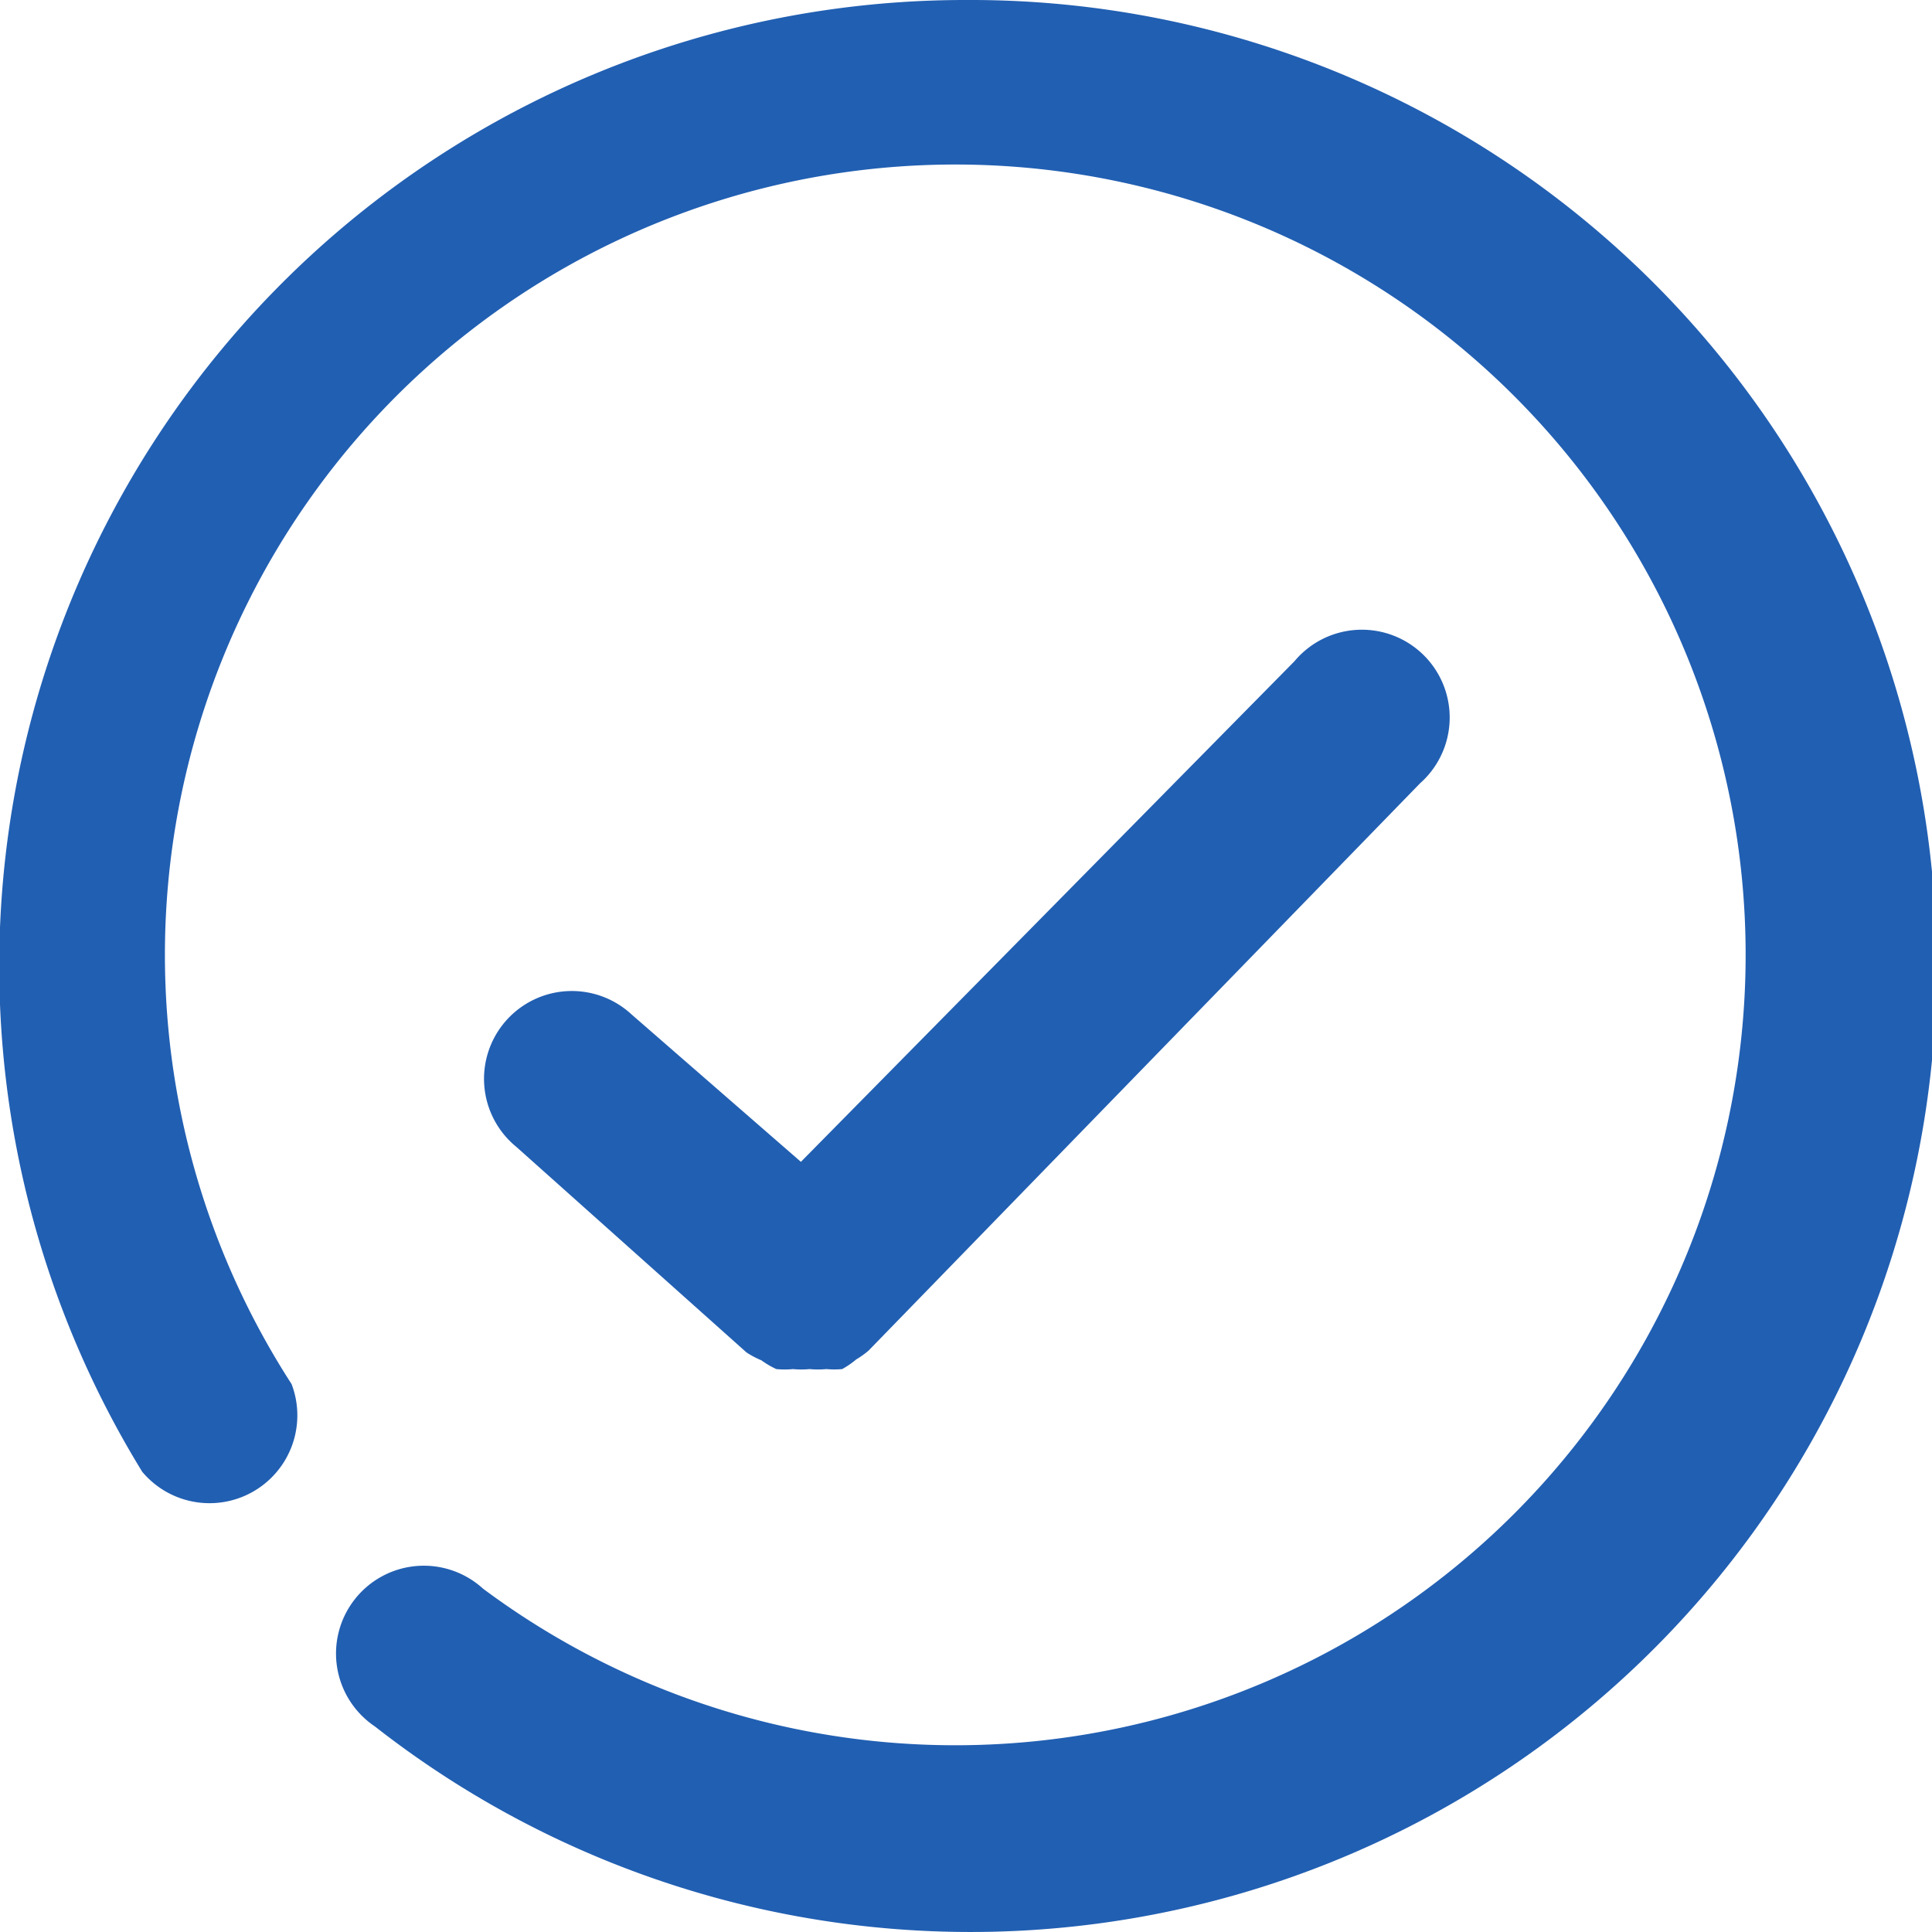 <svg id="图层_1" data-name="图层 1" xmlns="http://www.w3.org/2000/svg" viewBox="0 0 22 22"><defs><style>.cls-1{fill:#215fb2;}</style></defs><title>提车单打勾</title><path class="cls-1" d="M17.5,3.77A11,11,0,0,0,8.12,20.53a1,1,0,0,0,1.7-1A9,9,0,1,1,12,21.86a1,1,0,1,0-1.23,1.57A11,11,0,1,0,17.5,3.77Z" transform="translate(-6.5 -3.77)"/><path class="cls-1" d="M15.17,19.26a1,1,0,0,0,.17.1,1,1,0,0,0,.19,0,1,1,0,0,0,.19,0,1,1,0,0,0,.19,0,1,1,0,0,0,.18,0,1,1,0,0,0,.16-.11,1,1,0,0,0,.14-.1l6.28-6.46a1,1,0,1,0-1.43-1.39L15.62,17l-1.93-1.68a1,1,0,1,0-1.31,1.51L15,19.17A1,1,0,0,0,15.17,19.26Z" transform="translate(-6.5 -3.77)"/></svg>